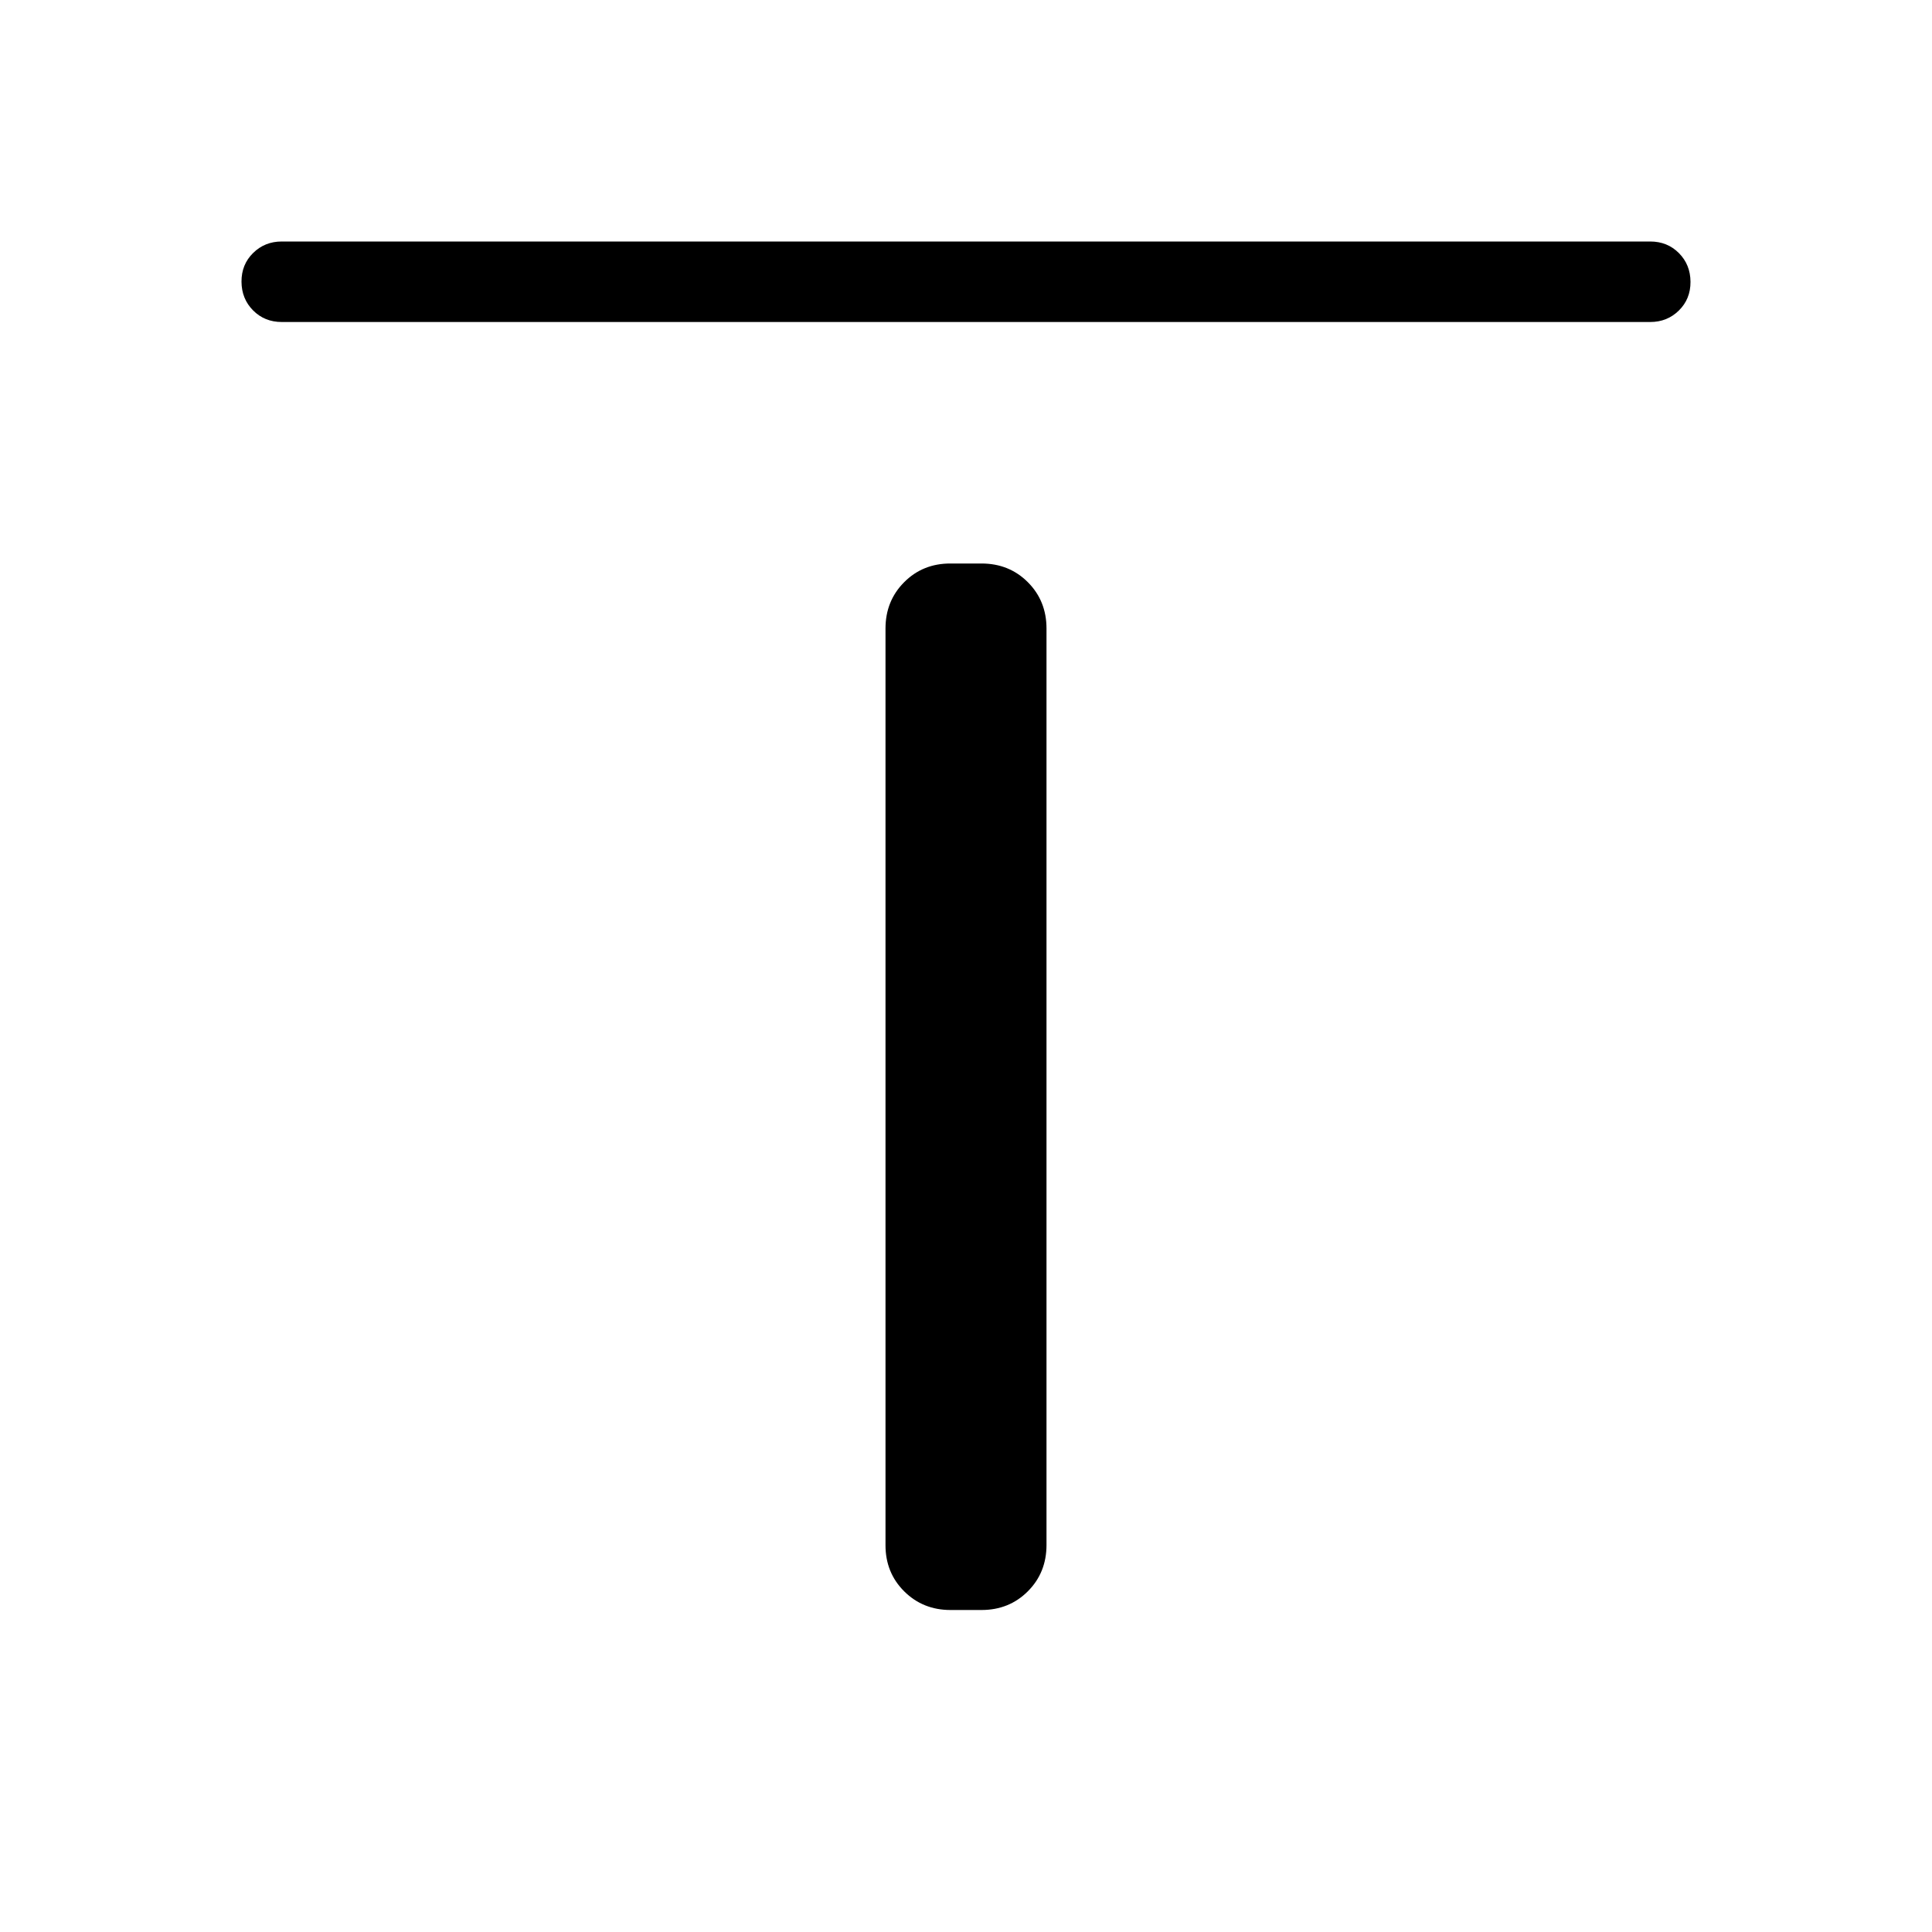 <svg xmlns="http://www.w3.org/2000/svg" xmlns:xlink="http://www.w3.org/1999/xlink" width="24" height="24" viewBox="0 0 24 24"><path fill="currentColor" d="M3.5 4q-.213 0-.356-.144T3 3.499t.144-.356T3.5 3h17q.213 0 .356.144t.144.357t-.144.356T20.5 4zm8.308 16q-.343 0-.576-.232T11 19.192V7.808q0-.343.232-.576T11.808 7h.384q.344 0 .576.232t.232.576v11.384q0 .344-.232.576t-.576.232z"/></svg>